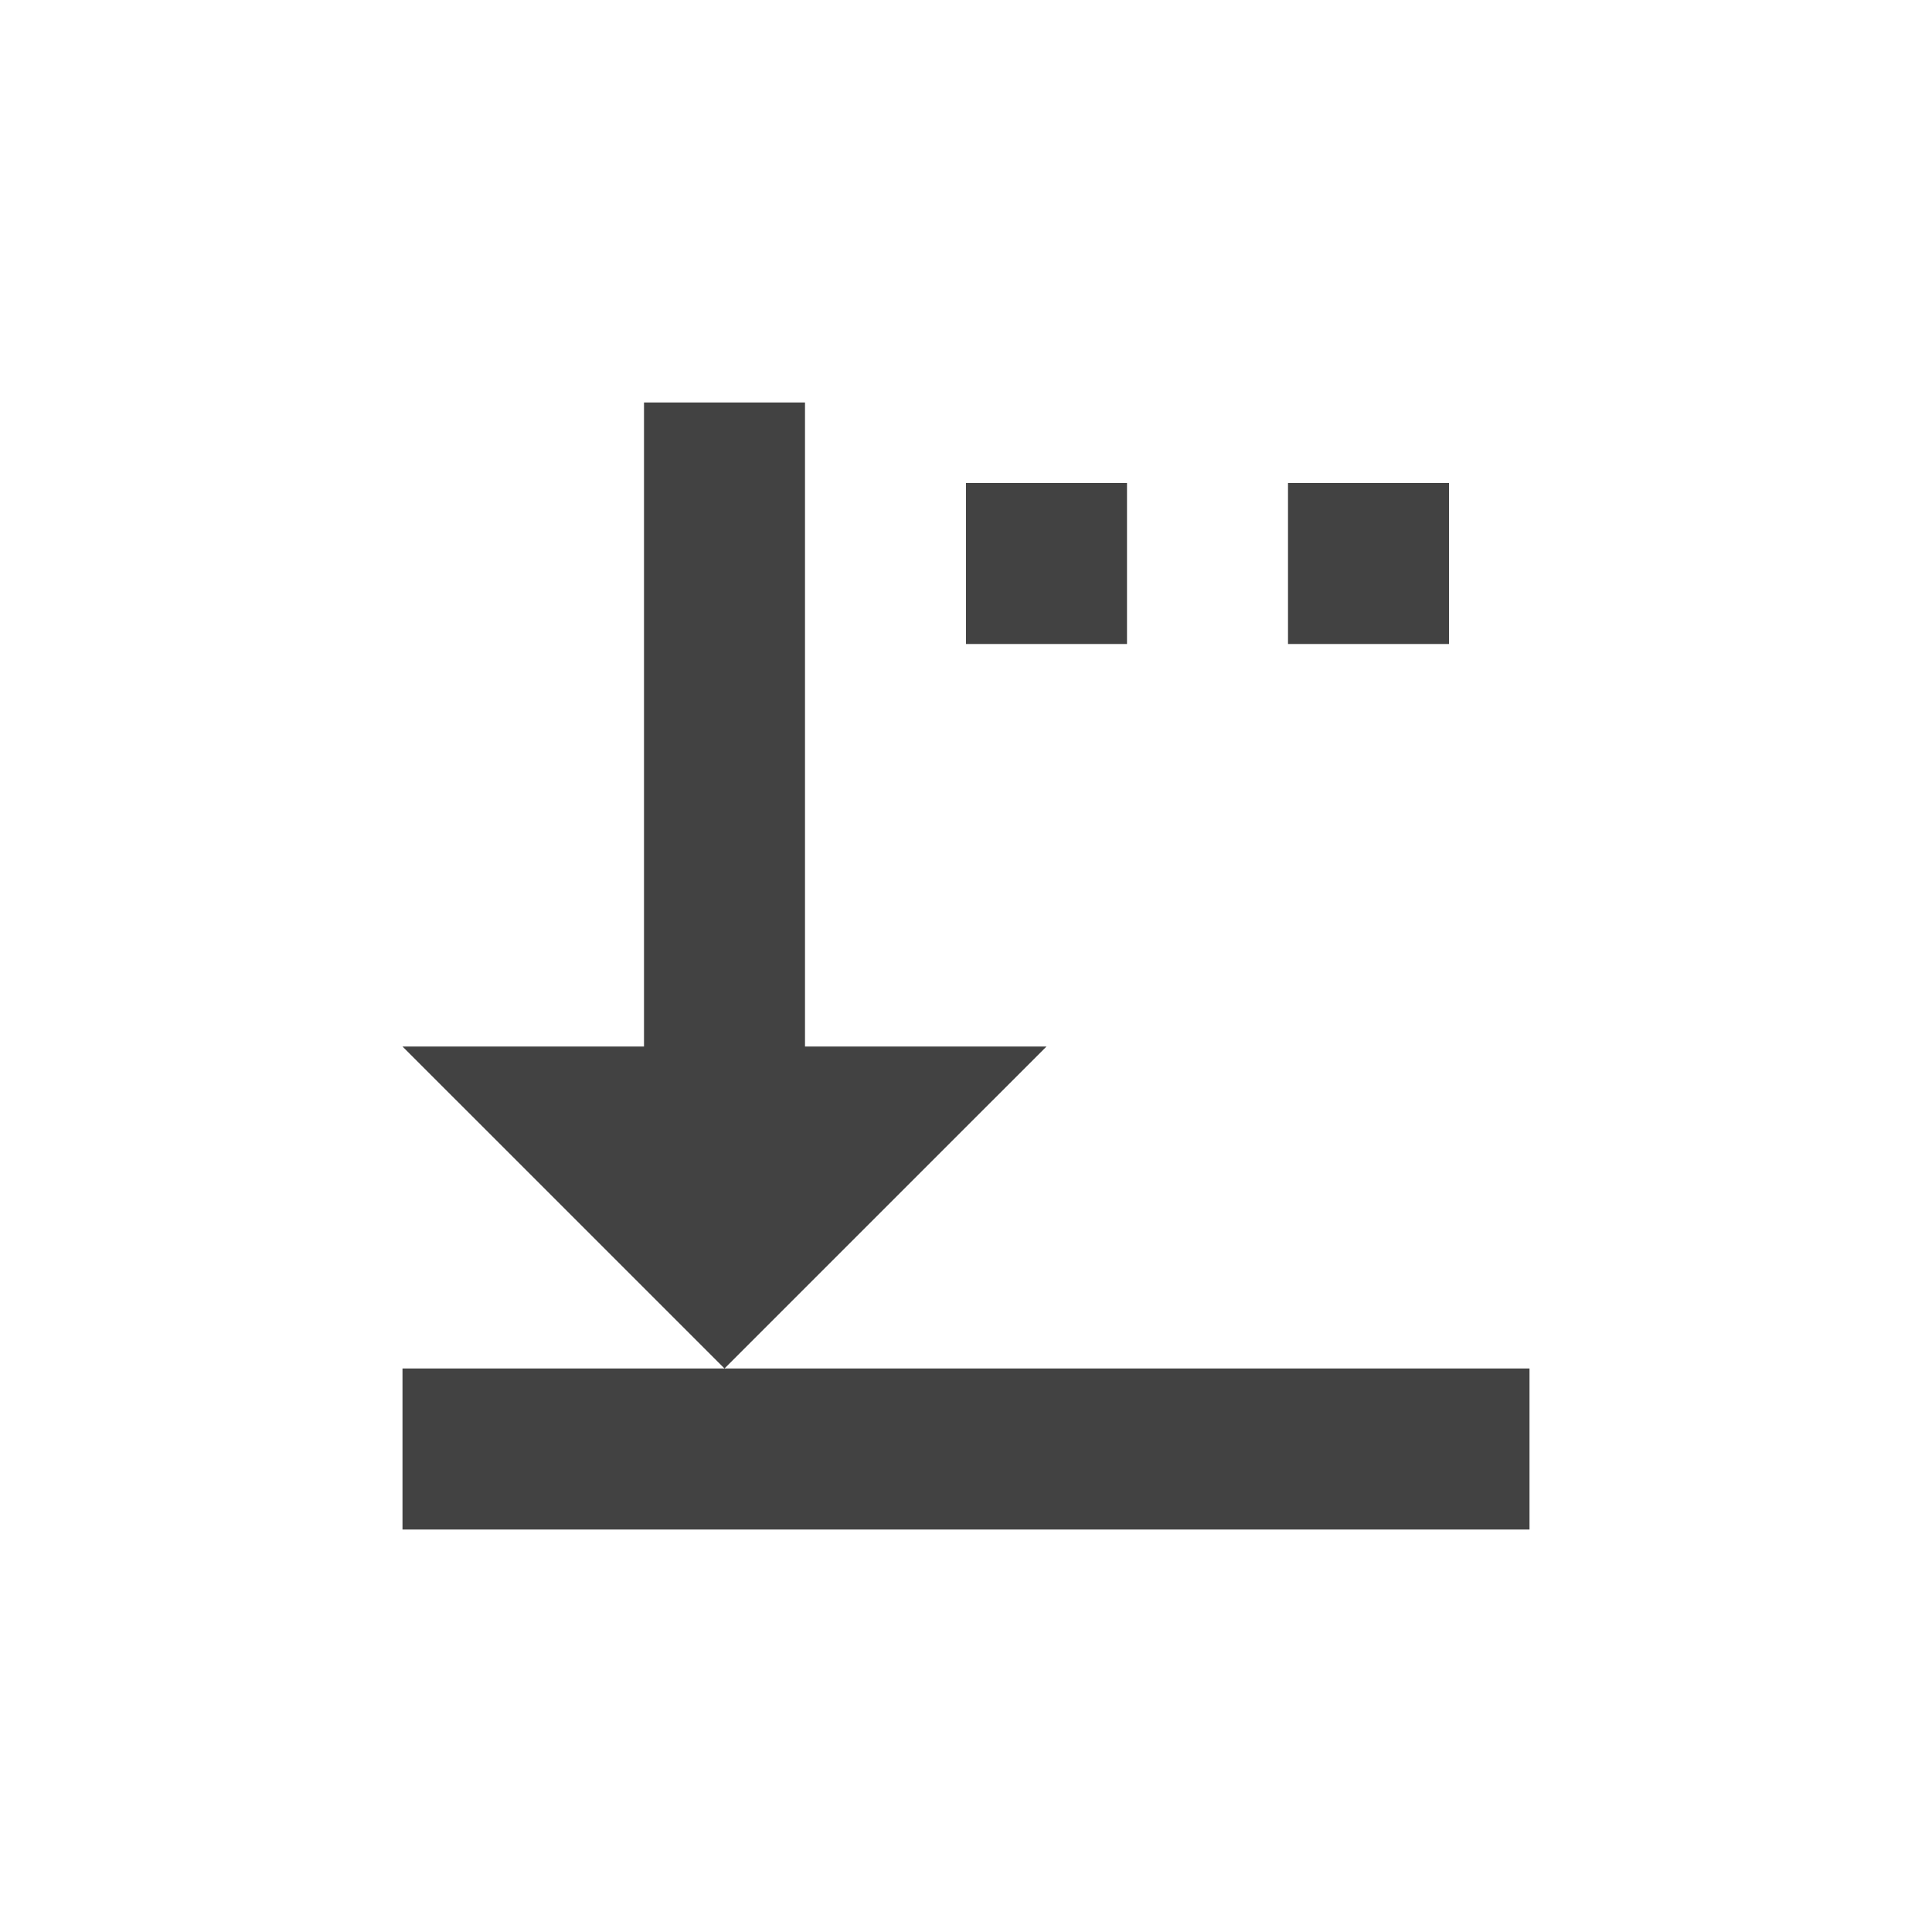 <?xml version="1.0" encoding="UTF-8"?>
<svg xmlns="http://www.w3.org/2000/svg" xmlns:xlink="http://www.w3.org/1999/xlink" width="24px" height="24px" viewBox="0 0 24 24" version="1.1">
<g id="surface1">
     <defs>
  <style id="current-color-scheme" type="text/css">
   .ColorScheme-Text { color:#424242; } .ColorScheme-Highlight { color:#eeeeee; }
  </style>
 </defs>
<path style="fill:currentColor" class="ColorScheme-Text" d="M 8 5 L 8 13 L 5 13 L 9 17 L 13 13 L 10 13 L 10 5 Z M 9 17 L 5 17 L 5 19 L 19 19 L 19 17 Z M 12 6 L 12 8 L 14 8 L 14 6 Z M 16 6 L 16 8 L 18 8 L 18 6 Z M 16 6 "/>
</g>
</svg>
